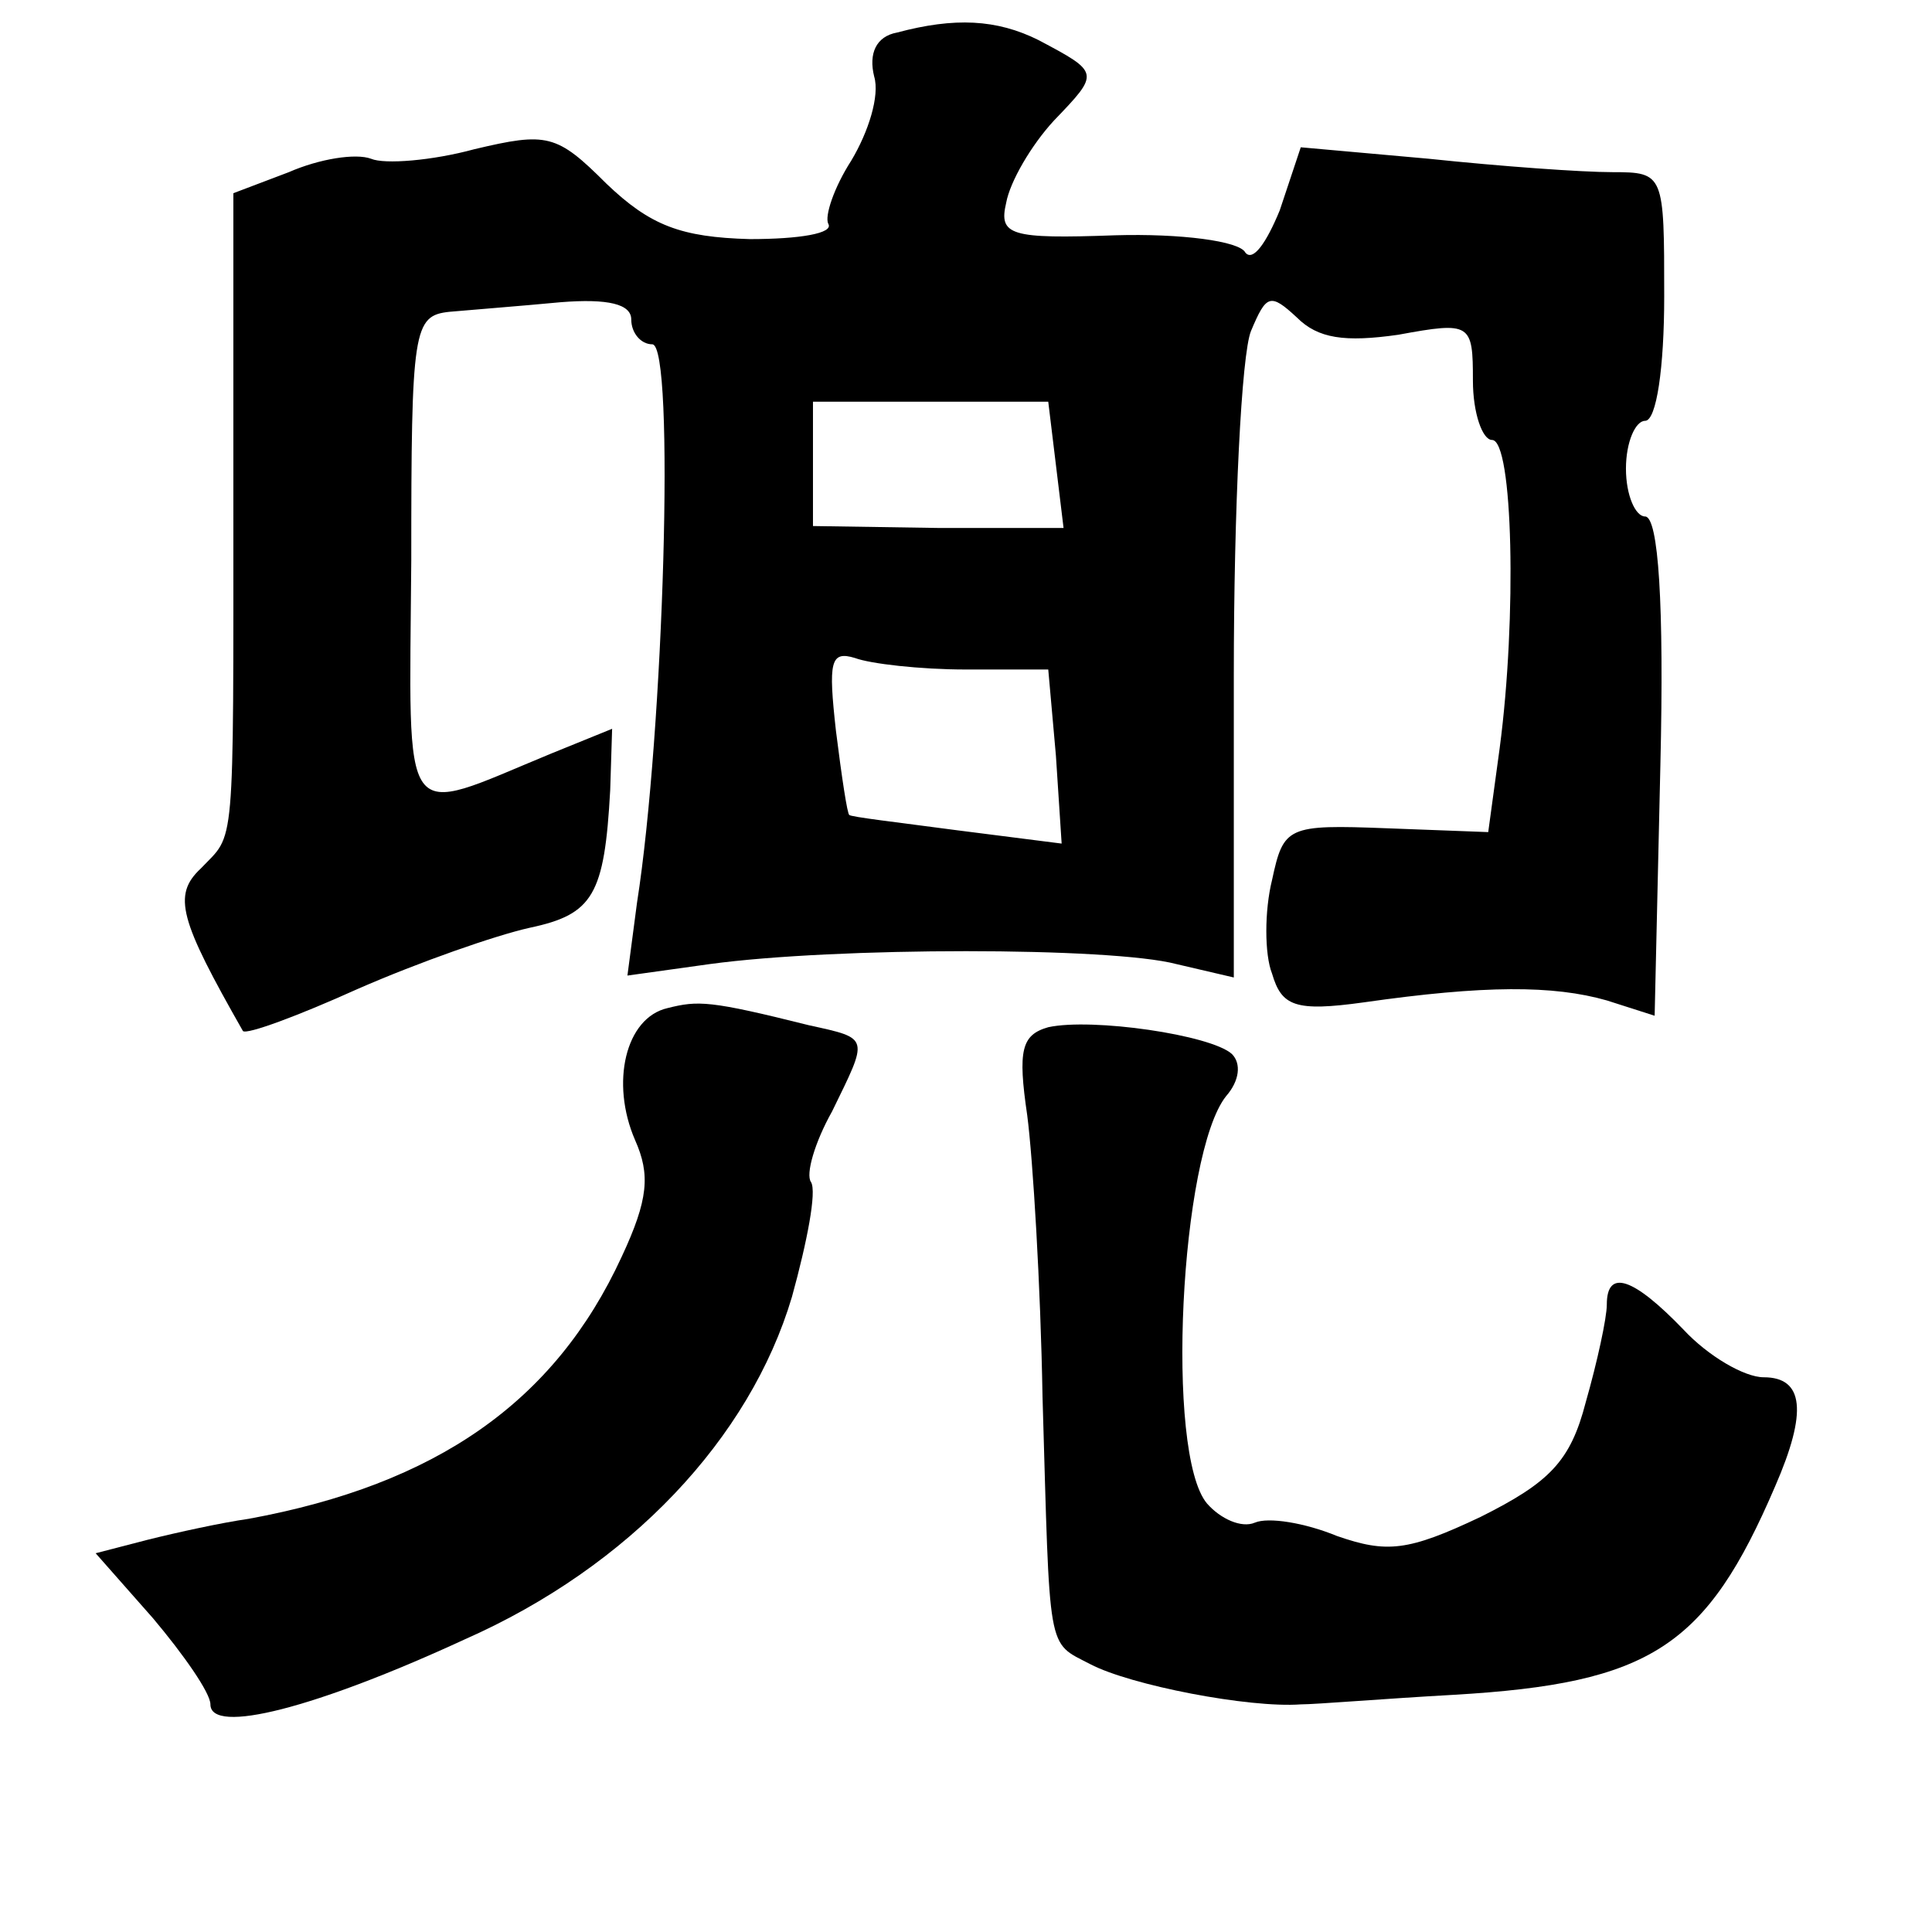 <?xml version="1.0" standalone="no"?>
<!DOCTYPE svg PUBLIC "-//W3C//DTD SVG 20010904//EN"
 "http://www.w3.org/TR/2001/REC-SVG-20010904/DTD/svg10.dtd">
<svg version="1.0" xmlns="http://www.w3.org/2000/svg"
 width="101pt" height="101pt" viewBox="0 0 101 101"
 preserveAspectRatio="xMidYMid meet">
<g transform="translate(0,101) scale(0.1,-0.1)"
fill="#000000" stroke="none">
<path d="M469 993 c-11 -2 -15 -11 -12 -23 3 -10 -3 -29 -12 -44 -9 -14 -14
-29 -12 -33 3 -5 -15 -8 -41 -8 -36 1 -52 7 -75 29 -26 26 -31 27 -69 18 -22
-6 -47 -8 -54 -5 -8 3 -27 0 -43 -7 l-29 -11 0 -157 c0 -191 1 -177 -17 -196
-15 -14 -11 -27 22 -85 2 -2 29 8 60 22 32 14 72 28 90 32 33 7 39 17 42 72
l1 32 -32 -13 c-80 -33 -74 -41 -73 101 0 121 1 128 20 130 11 1 37 3 58 5 25
2 37 -1 37 -9 0 -7 5 -13 11 -13 12 0 6 -203 -8 -292 l-5 -38 43 6 c66 9 210
9 244 0 l30 -7 0 158 c0 87 4 168 9 180 8 19 10 20 24 7 11 -11 25 -13 53 -9
38 7 39 6 39 -24 0 -17 5 -31 10 -31 11 0 13 -93 4 -161 l-6 -44 -53 2 c-52 2
-54 1 -60 -27 -4 -16 -4 -39 0 -49 5 -17 12 -20 48 -15 63 9 99 9 127 1 l25
-8 3 131 c2 84 -1 130 -8 130 -5 0 -10 11 -10 25 0 14 5 25 10 25 6 0 10 28
10 65 0 64 0 65 -27 65 -16 0 -58 3 -96 7 l-67 6 -11 -33 c-7 -17 -14 -27 -18
-22 -3 6 -34 10 -68 9 -55 -2 -61 0 -57 17 2 11 13 30 25 43 24 25 24 25 -8
42 -22 11 -44 12 -74 4z m83 -226 l4 -33 -66 0 -65 1 0 33 0 32 61 0 62 0 4
-33z m-47 -107 l43 0 4 -45 3 -46 -55 7 c-30 4 -56 7 -56 8 -1 0 -4 20 -7 44
-4 36 -3 42 10 38 8 -3 34 -6 58 -6z"/>
<path d="M349 483 c-22 -5 -30 -39 -17 -69 8 -18 7 -31 -7 -61 -35 -76 -97
-119 -195 -137 -14 -2 -37 -7 -53 -11 l-27 -7 30 -34 c16 -19 30 -39 30 -45 0
-16 55 -2 133 34 86 38 149 105 171 179 8 29 13 55 10 60 -3 4 2 21 11 37 19
39 20 38 -12 45 -52 13 -58 13 -74 9z"/>
<path d="M548 473 c-14 -4 -16 -12 -11 -46 3 -23 7 -89 8 -147 4 -136 2 -128
25 -140 21 -11 83 -23 110 -21 8 0 44 3 80 5 103 6 132 25 168 109 17 39 15
57 -6 57 -10 0 -29 11 -42 25 -26 27 -40 32 -40 13 0 -7 -5 -30 -11 -51 -8
-31 -19 -42 -55 -60 -38 -18 -49 -19 -75 -10 -17 7 -36 10 -43 7 -7 -3 -18 2
-25 10 -22 26 -14 183 10 213 7 8 8 17 3 22 -11 10 -73 19 -96 14z"/>
</g>
</svg>
